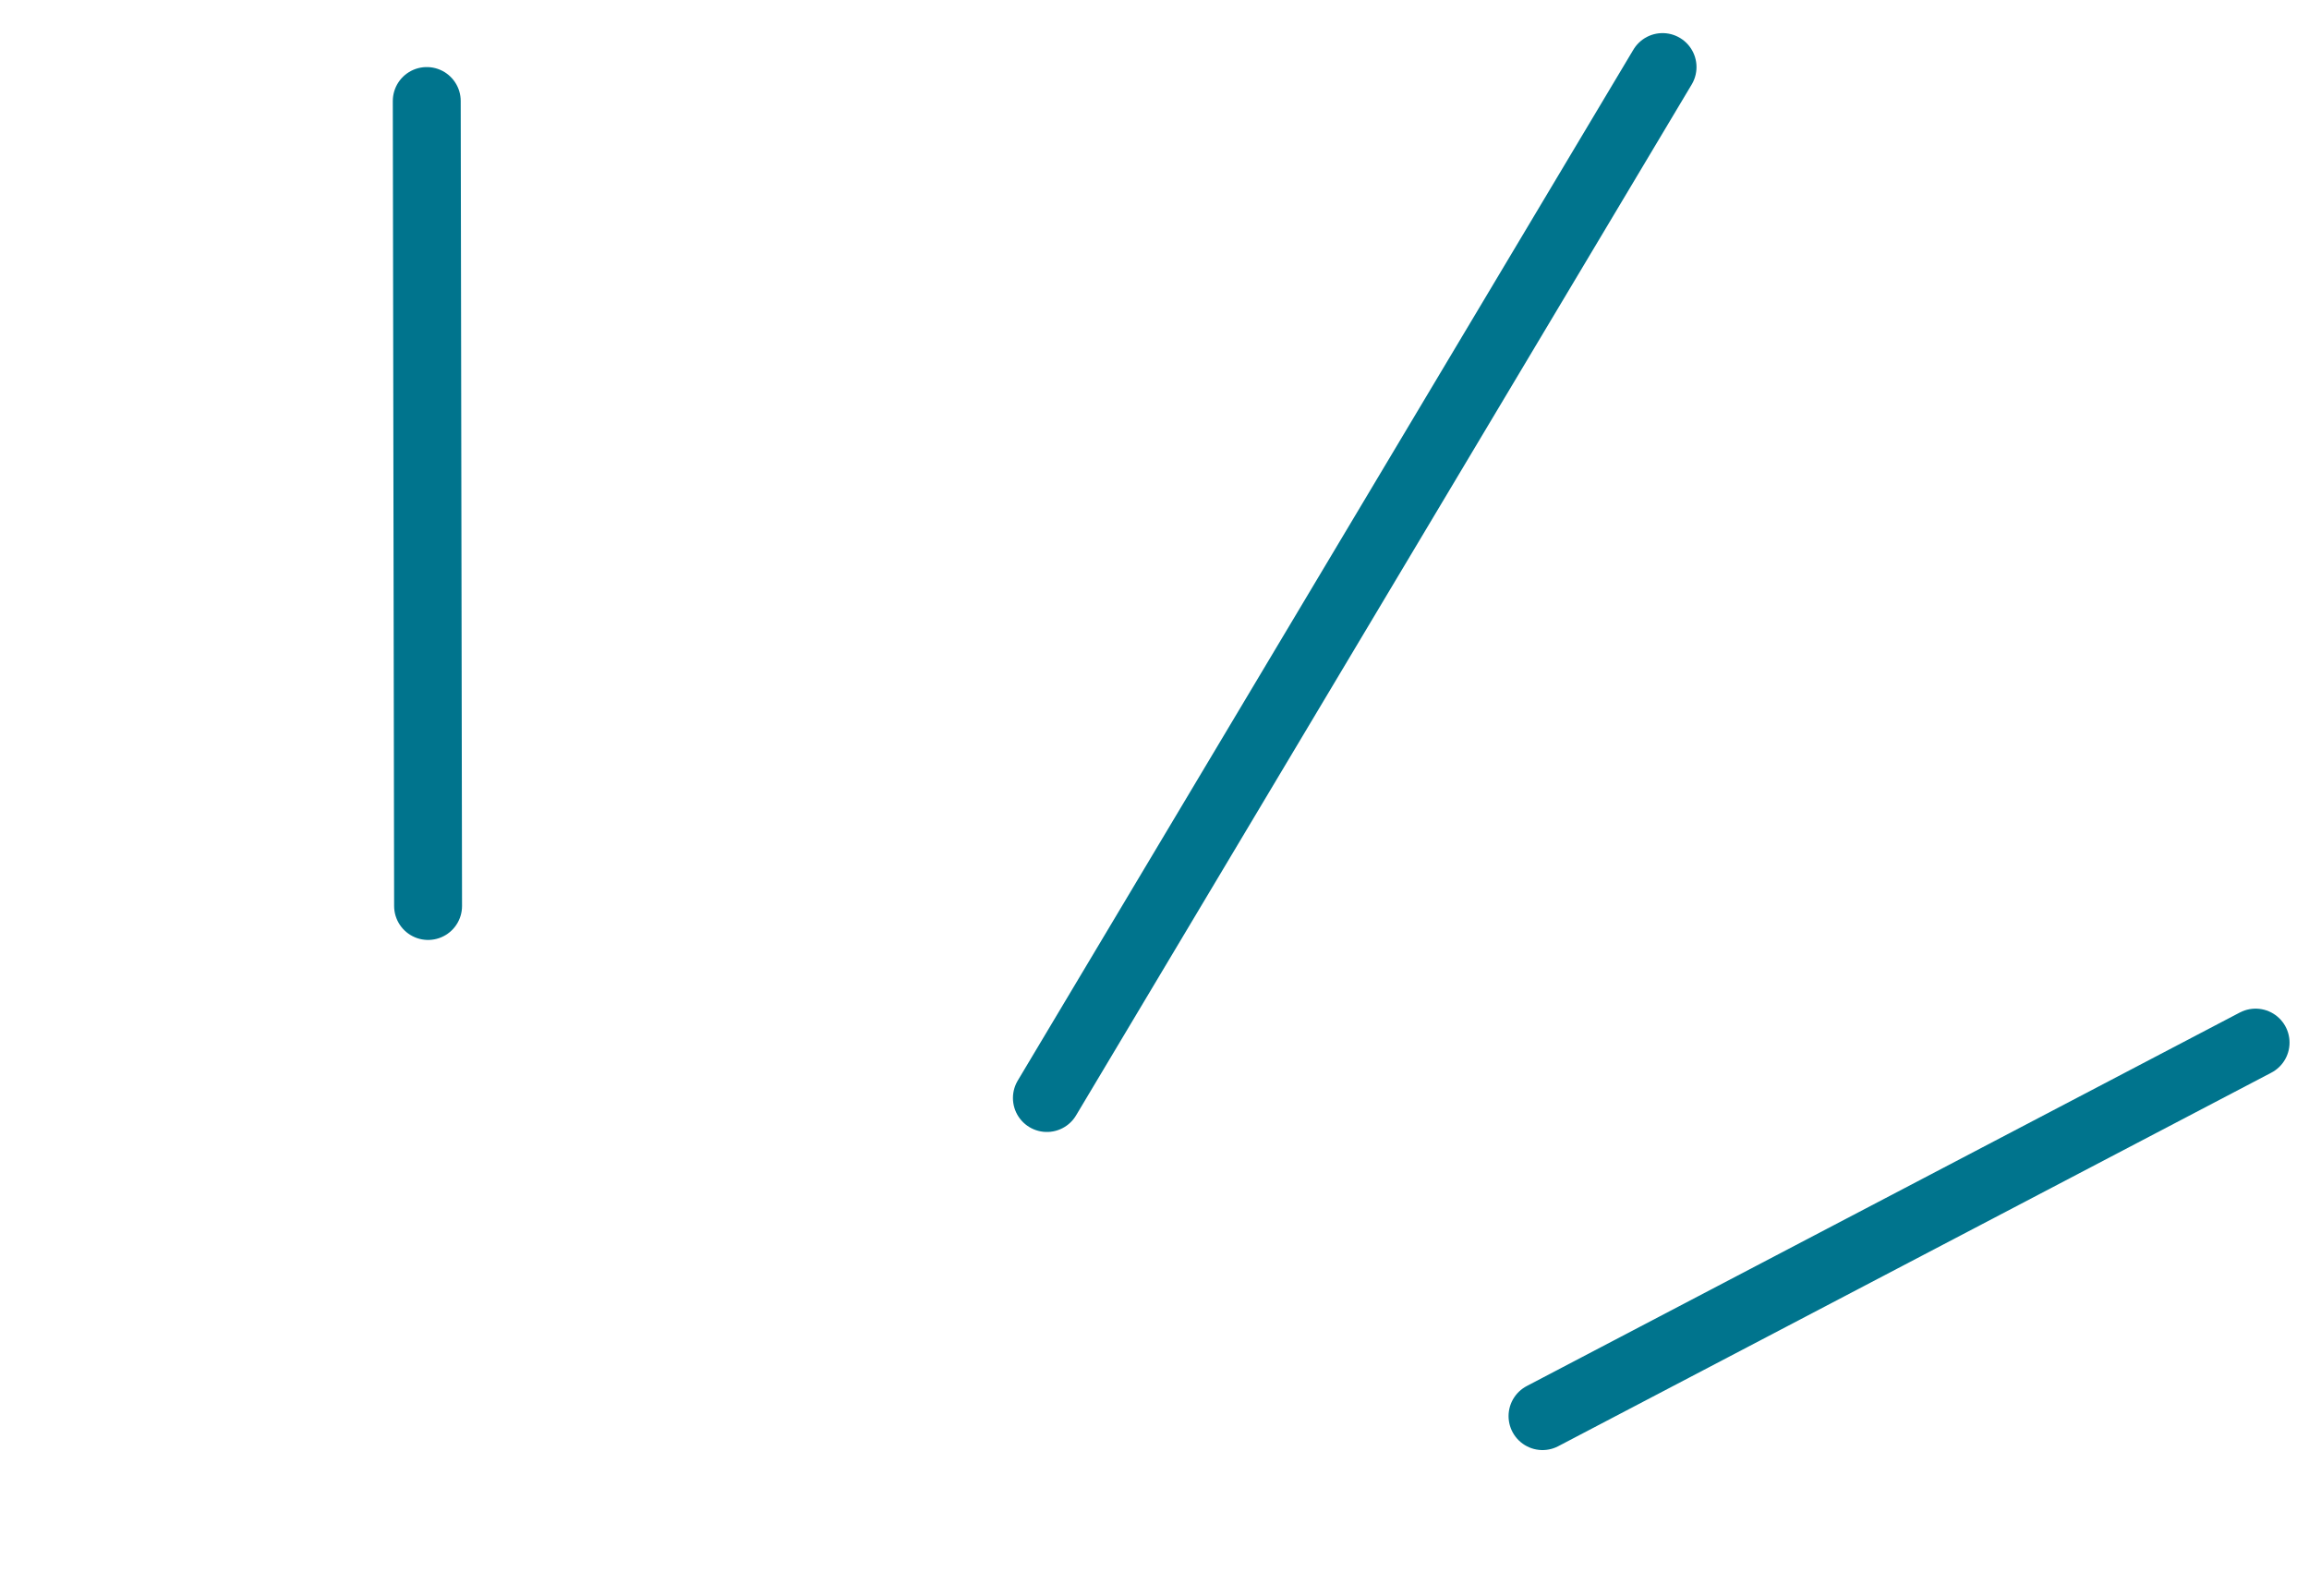 <svg width="68" height="47" viewBox="0 0 68 47" fill="none" xmlns="http://www.w3.org/2000/svg">
<g id="Group 658">
<path id="Vector 69" d="M48.962 1.975L30.831 32.336" stroke="#00748D" stroke-width="2" stroke-linecap="round" stroke-linejoin="round"/>
<path id="Vector 70" d="M66.427 30.704L45.427 41.704" stroke="#00748D" stroke-width="2" stroke-linecap="round" stroke-linejoin="round"/>
<path id="Vector 71" d="M12.568 2.975L12.607 26.681" stroke="#00748D" stroke-width="2" stroke-linecap="round" stroke-linejoin="round"/>
</g>
</svg>
